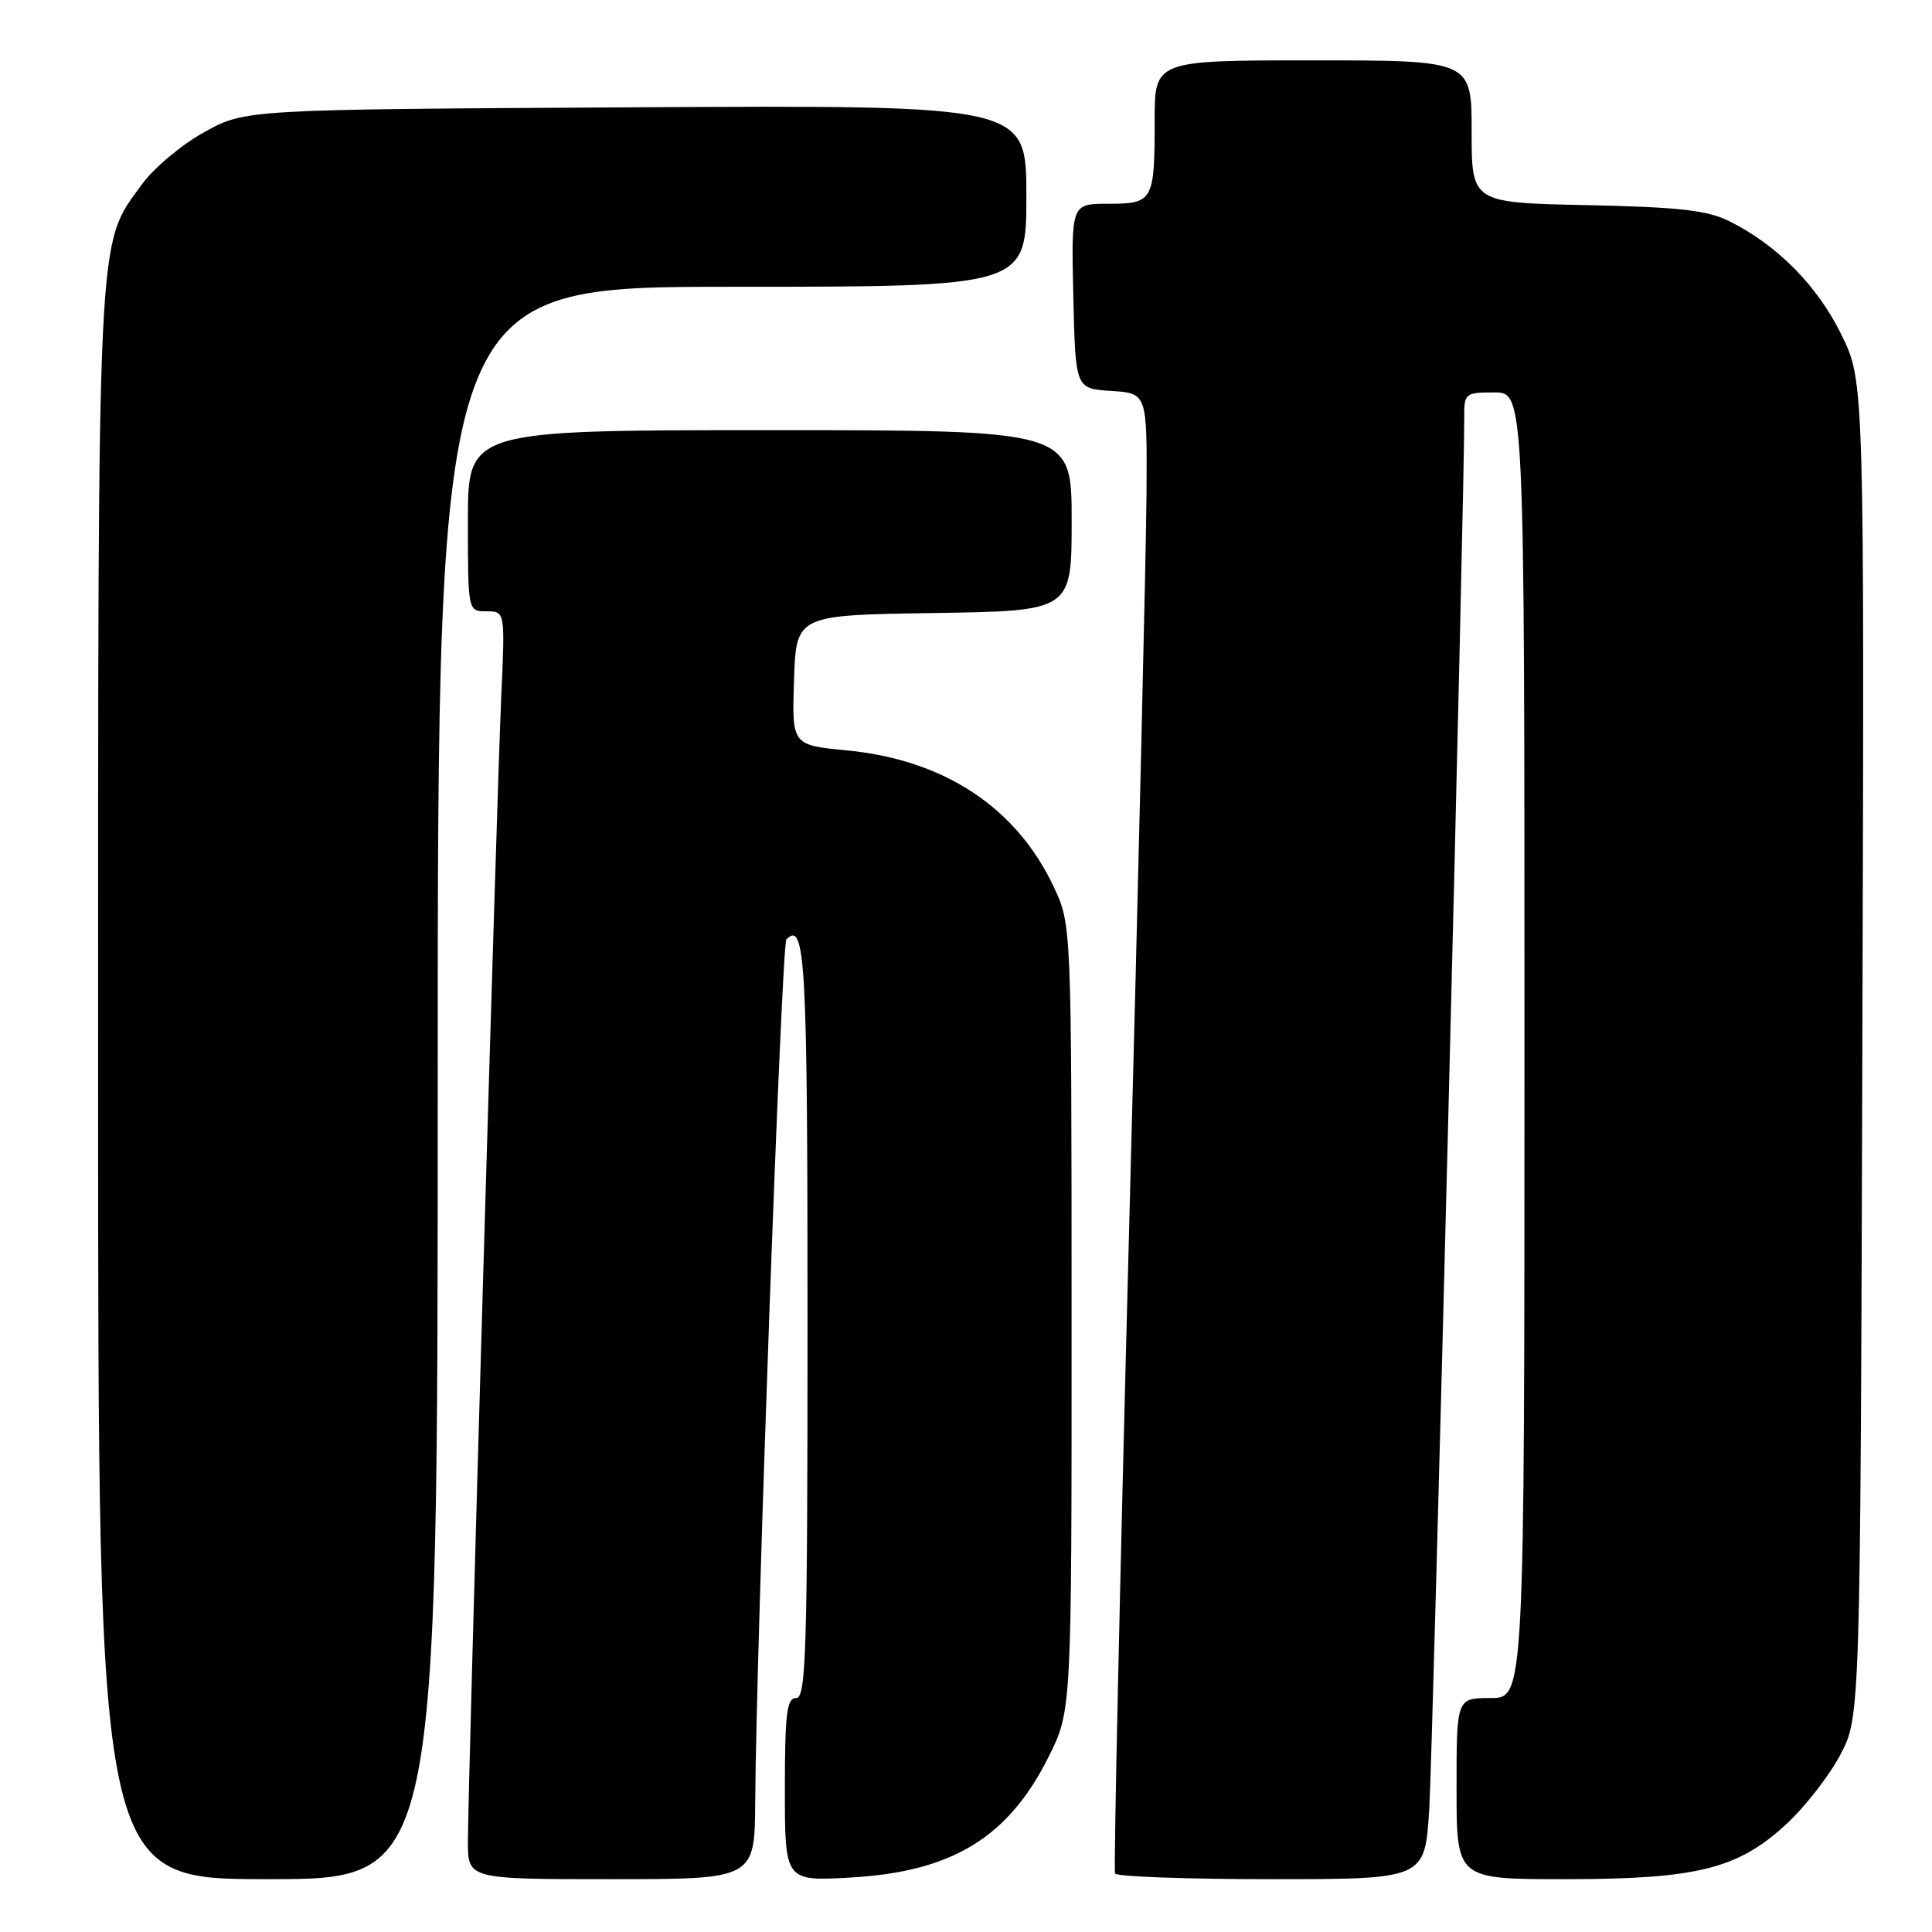 <?xml version="1.0" encoding="UTF-8" standalone="no"?>
<!DOCTYPE svg PUBLIC "-//W3C//DTD SVG 1.1//EN" "http://www.w3.org/Graphics/SVG/1.1/DTD/svg11.dtd" >
<svg xmlns="http://www.w3.org/2000/svg" xmlns:xlink="http://www.w3.org/1999/xlink" version="1.1" viewBox="0 0 256 256">
 <g >
 <path fill="currentColor"
d=" M 58.00 143.50 C 58.00 38.00 58.00 38.00 97.00 38.00 C 136.00 38.00 136.00 38.00 136.00 25.97 C 136.00 13.93 136.00 13.93 84.25 14.22 C 32.50 14.50 32.50 14.50 27.08 17.50 C 24.09 19.15 20.38 22.26 18.82 24.41 C 12.79 32.72 13.00 28.51 13.00 143.68 C 13.00 249.00 13.00 249.00 35.50 249.00 C 58.00 249.00 58.00 249.00 58.00 143.50 Z  M 100.07 238.75 C 100.21 217.68 103.56 125.11 104.20 124.47 C 106.71 121.96 107.00 127.22 107.00 175.06 C 107.00 218.78 106.81 225.00 105.50 225.00 C 104.25 225.00 104.00 227.02 104.00 237.14 C 104.00 249.28 104.00 249.28 112.77 248.78 C 126.18 248.01 133.60 243.48 138.94 232.80 C 142.00 226.68 142.00 226.68 141.99 174.59 C 141.98 122.50 141.98 122.50 139.62 117.50 C 134.66 106.97 125.09 100.67 112.21 99.43 C 104.93 98.73 104.93 98.73 105.21 90.12 C 105.50 81.50 105.50 81.50 123.75 81.23 C 142.00 80.95 142.00 80.95 142.00 68.98 C 142.00 57.00 142.00 57.00 102.00 57.00 C 62.00 57.00 62.00 57.00 62.00 69.00 C 62.00 81.00 62.00 81.00 64.46 81.00 C 66.93 81.00 66.93 81.00 66.42 92.25 C 65.82 105.53 62.00 236.72 62.00 244.00 C 62.00 249.00 62.00 249.00 81.00 249.00 C 100.00 249.00 100.00 249.00 100.07 238.75 Z  M 189.38 239.75 C 189.87 231.79 194.09 64.28 194.02 55.25 C 194.00 52.12 194.15 52.00 198.00 52.00 C 202.00 52.00 202.00 52.00 202.00 138.50 C 202.00 225.00 202.00 225.00 197.50 225.00 C 193.00 225.00 193.00 225.00 193.00 237.00 C 193.00 249.00 193.00 249.00 207.32 249.00 C 224.83 249.00 230.25 247.66 236.68 241.72 C 239.16 239.44 242.38 235.31 243.84 232.54 C 246.50 227.50 246.50 227.50 246.77 139.01 C 247.04 50.53 247.04 50.53 243.98 44.31 C 240.79 37.83 235.49 32.47 229.14 29.31 C 226.21 27.86 222.51 27.44 210.25 27.18 C 195.00 26.86 195.00 26.86 195.00 17.43 C 195.00 8.00 195.00 8.00 174.00 8.00 C 153.00 8.00 153.00 8.00 153.00 15.92 C 153.00 26.64 152.80 27.00 146.86 27.00 C 141.94 27.00 141.94 27.00 142.22 39.25 C 142.50 51.50 142.50 51.50 147.25 51.80 C 152.00 52.11 152.00 52.11 151.92 65.30 C 151.88 72.56 150.84 116.53 149.61 163.00 C 148.39 209.47 147.55 247.84 147.75 248.25 C 147.95 248.66 157.27 249.00 168.47 249.00 C 188.81 249.00 188.81 249.00 189.38 239.75 Z "/>
</g>
</svg>